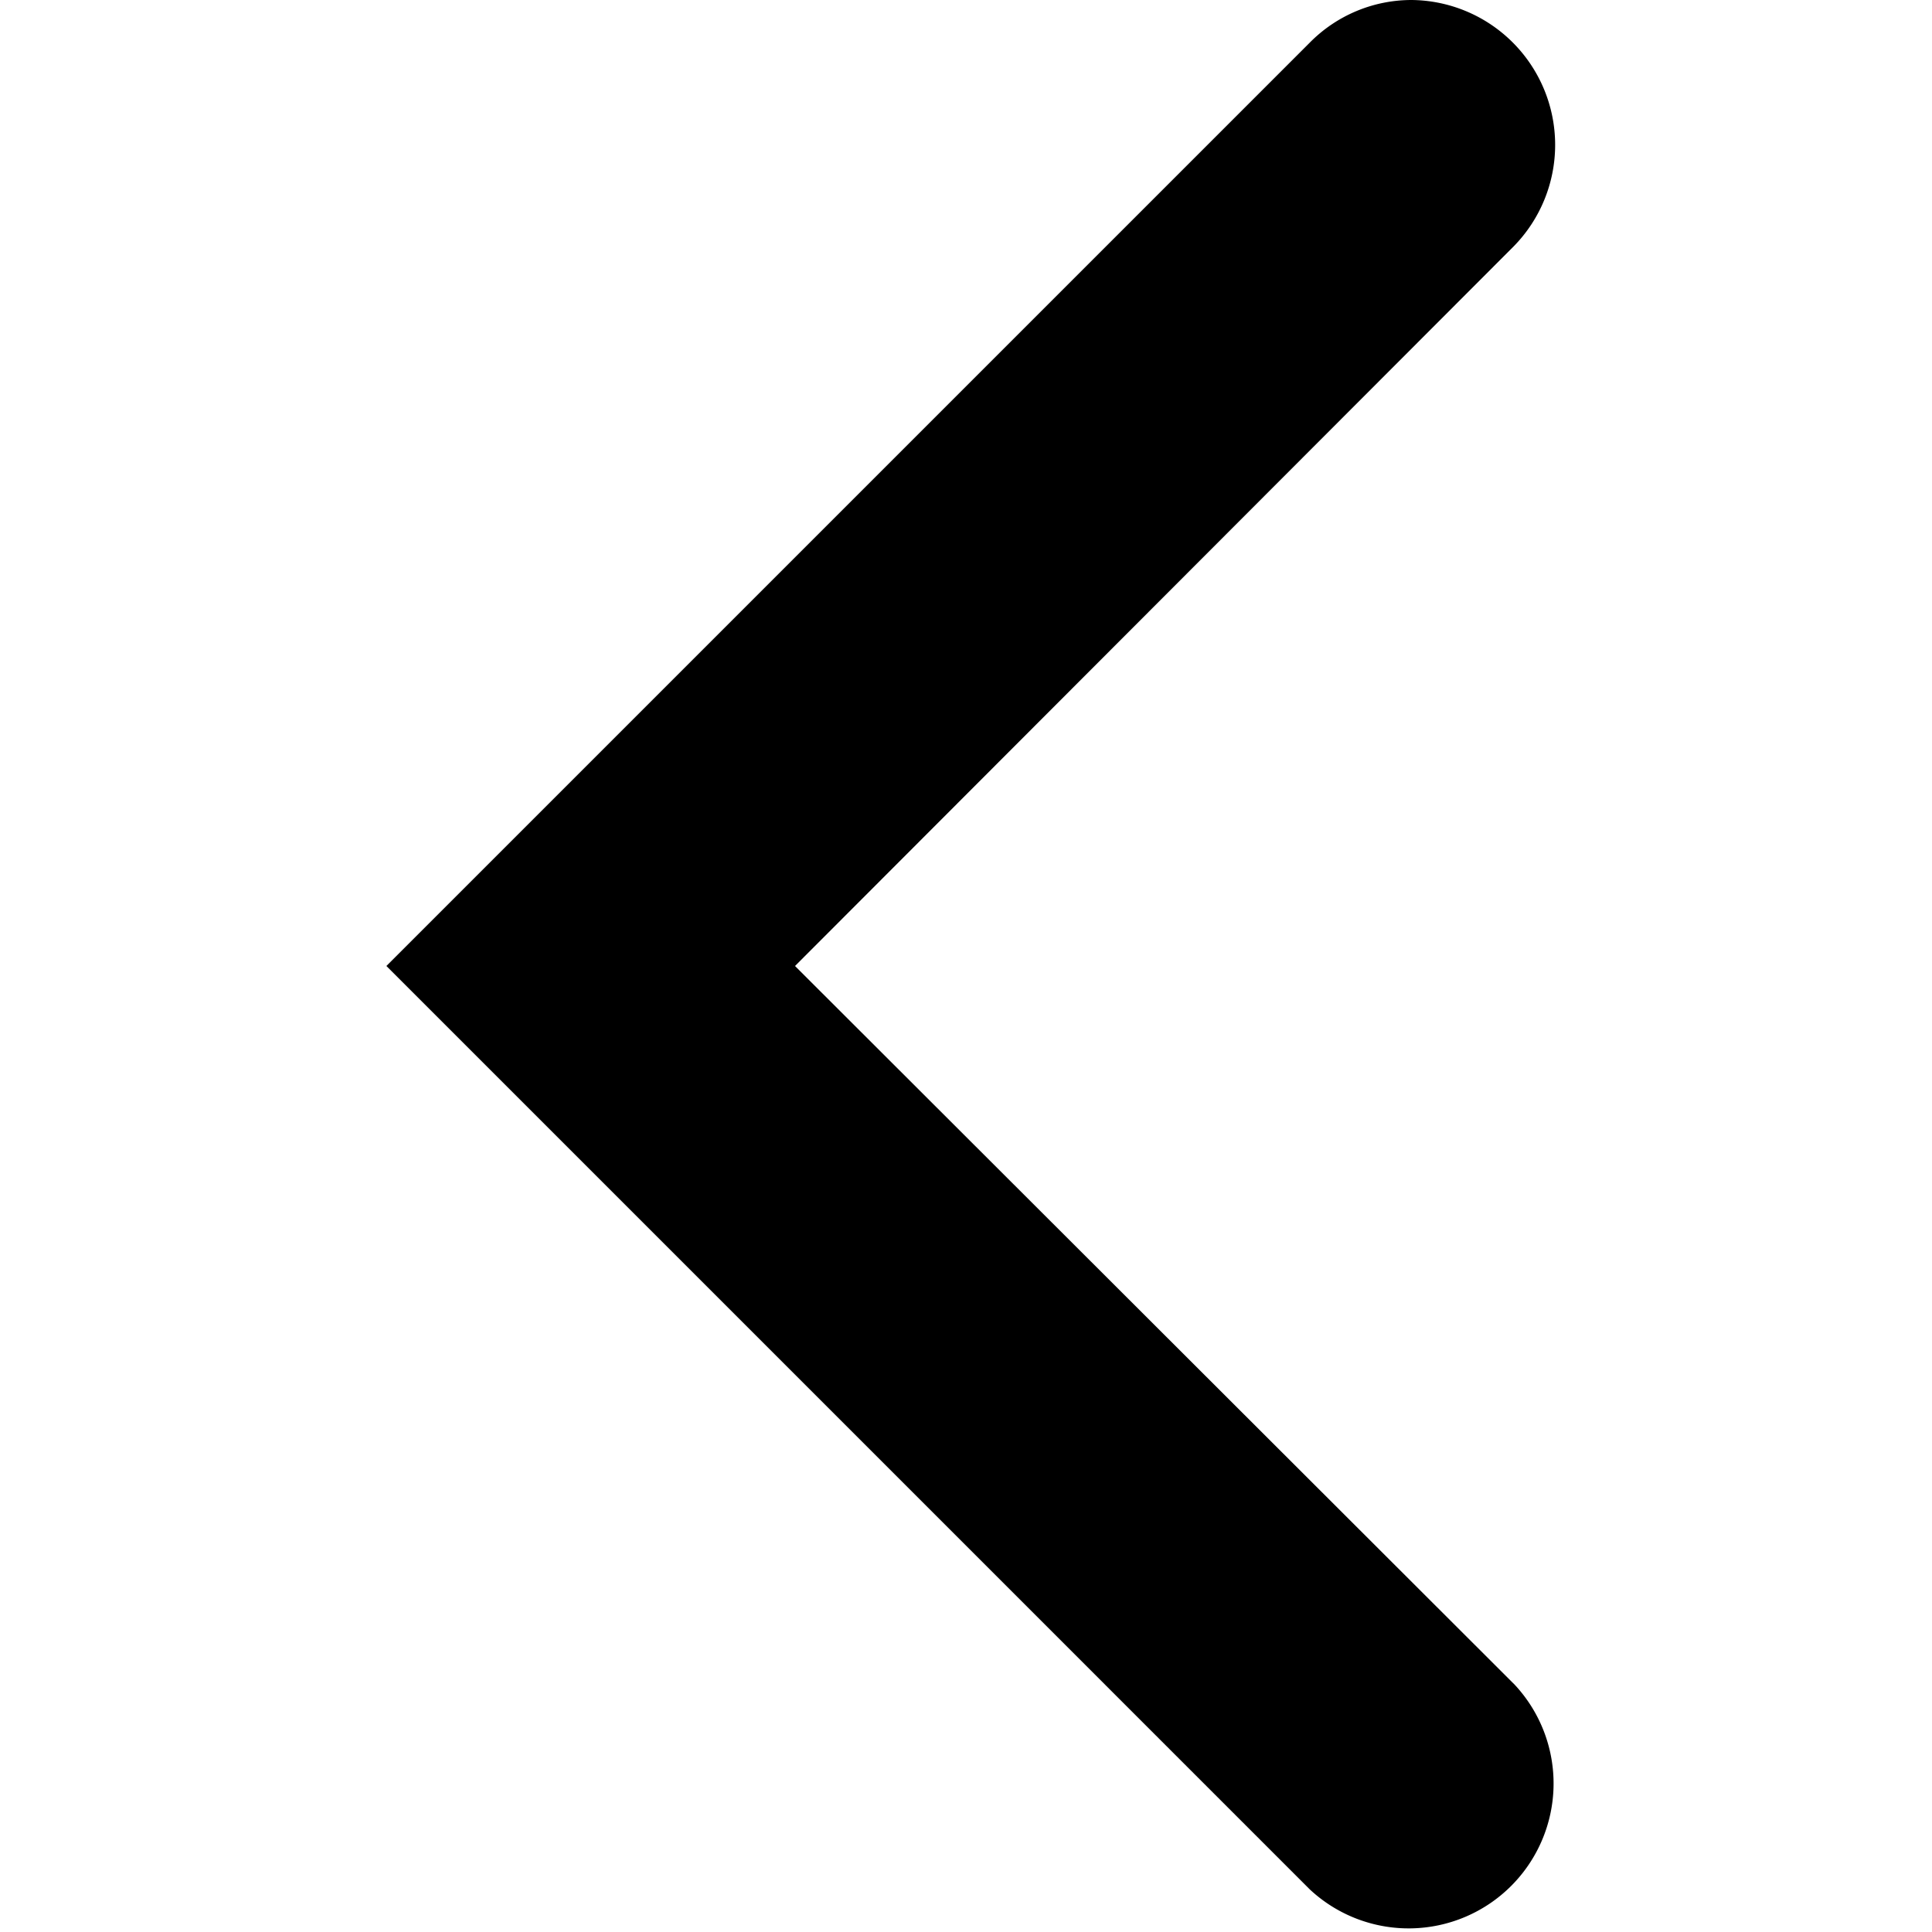 <svg id="Icons" xmlns="http://www.w3.org/2000/svg" viewBox="0 0 20 20"><title>arrow-left</title><path id="arrow-medium-left" d="M15.67,2.55A1.5,1.5,0,0,0,14.61,0a1.48,1.48,0,0,0-1.05.44L4,10l9.56,9.56a1.5,1.5,0,0,0,2.12-2.12L8.23,10Z"/></svg>